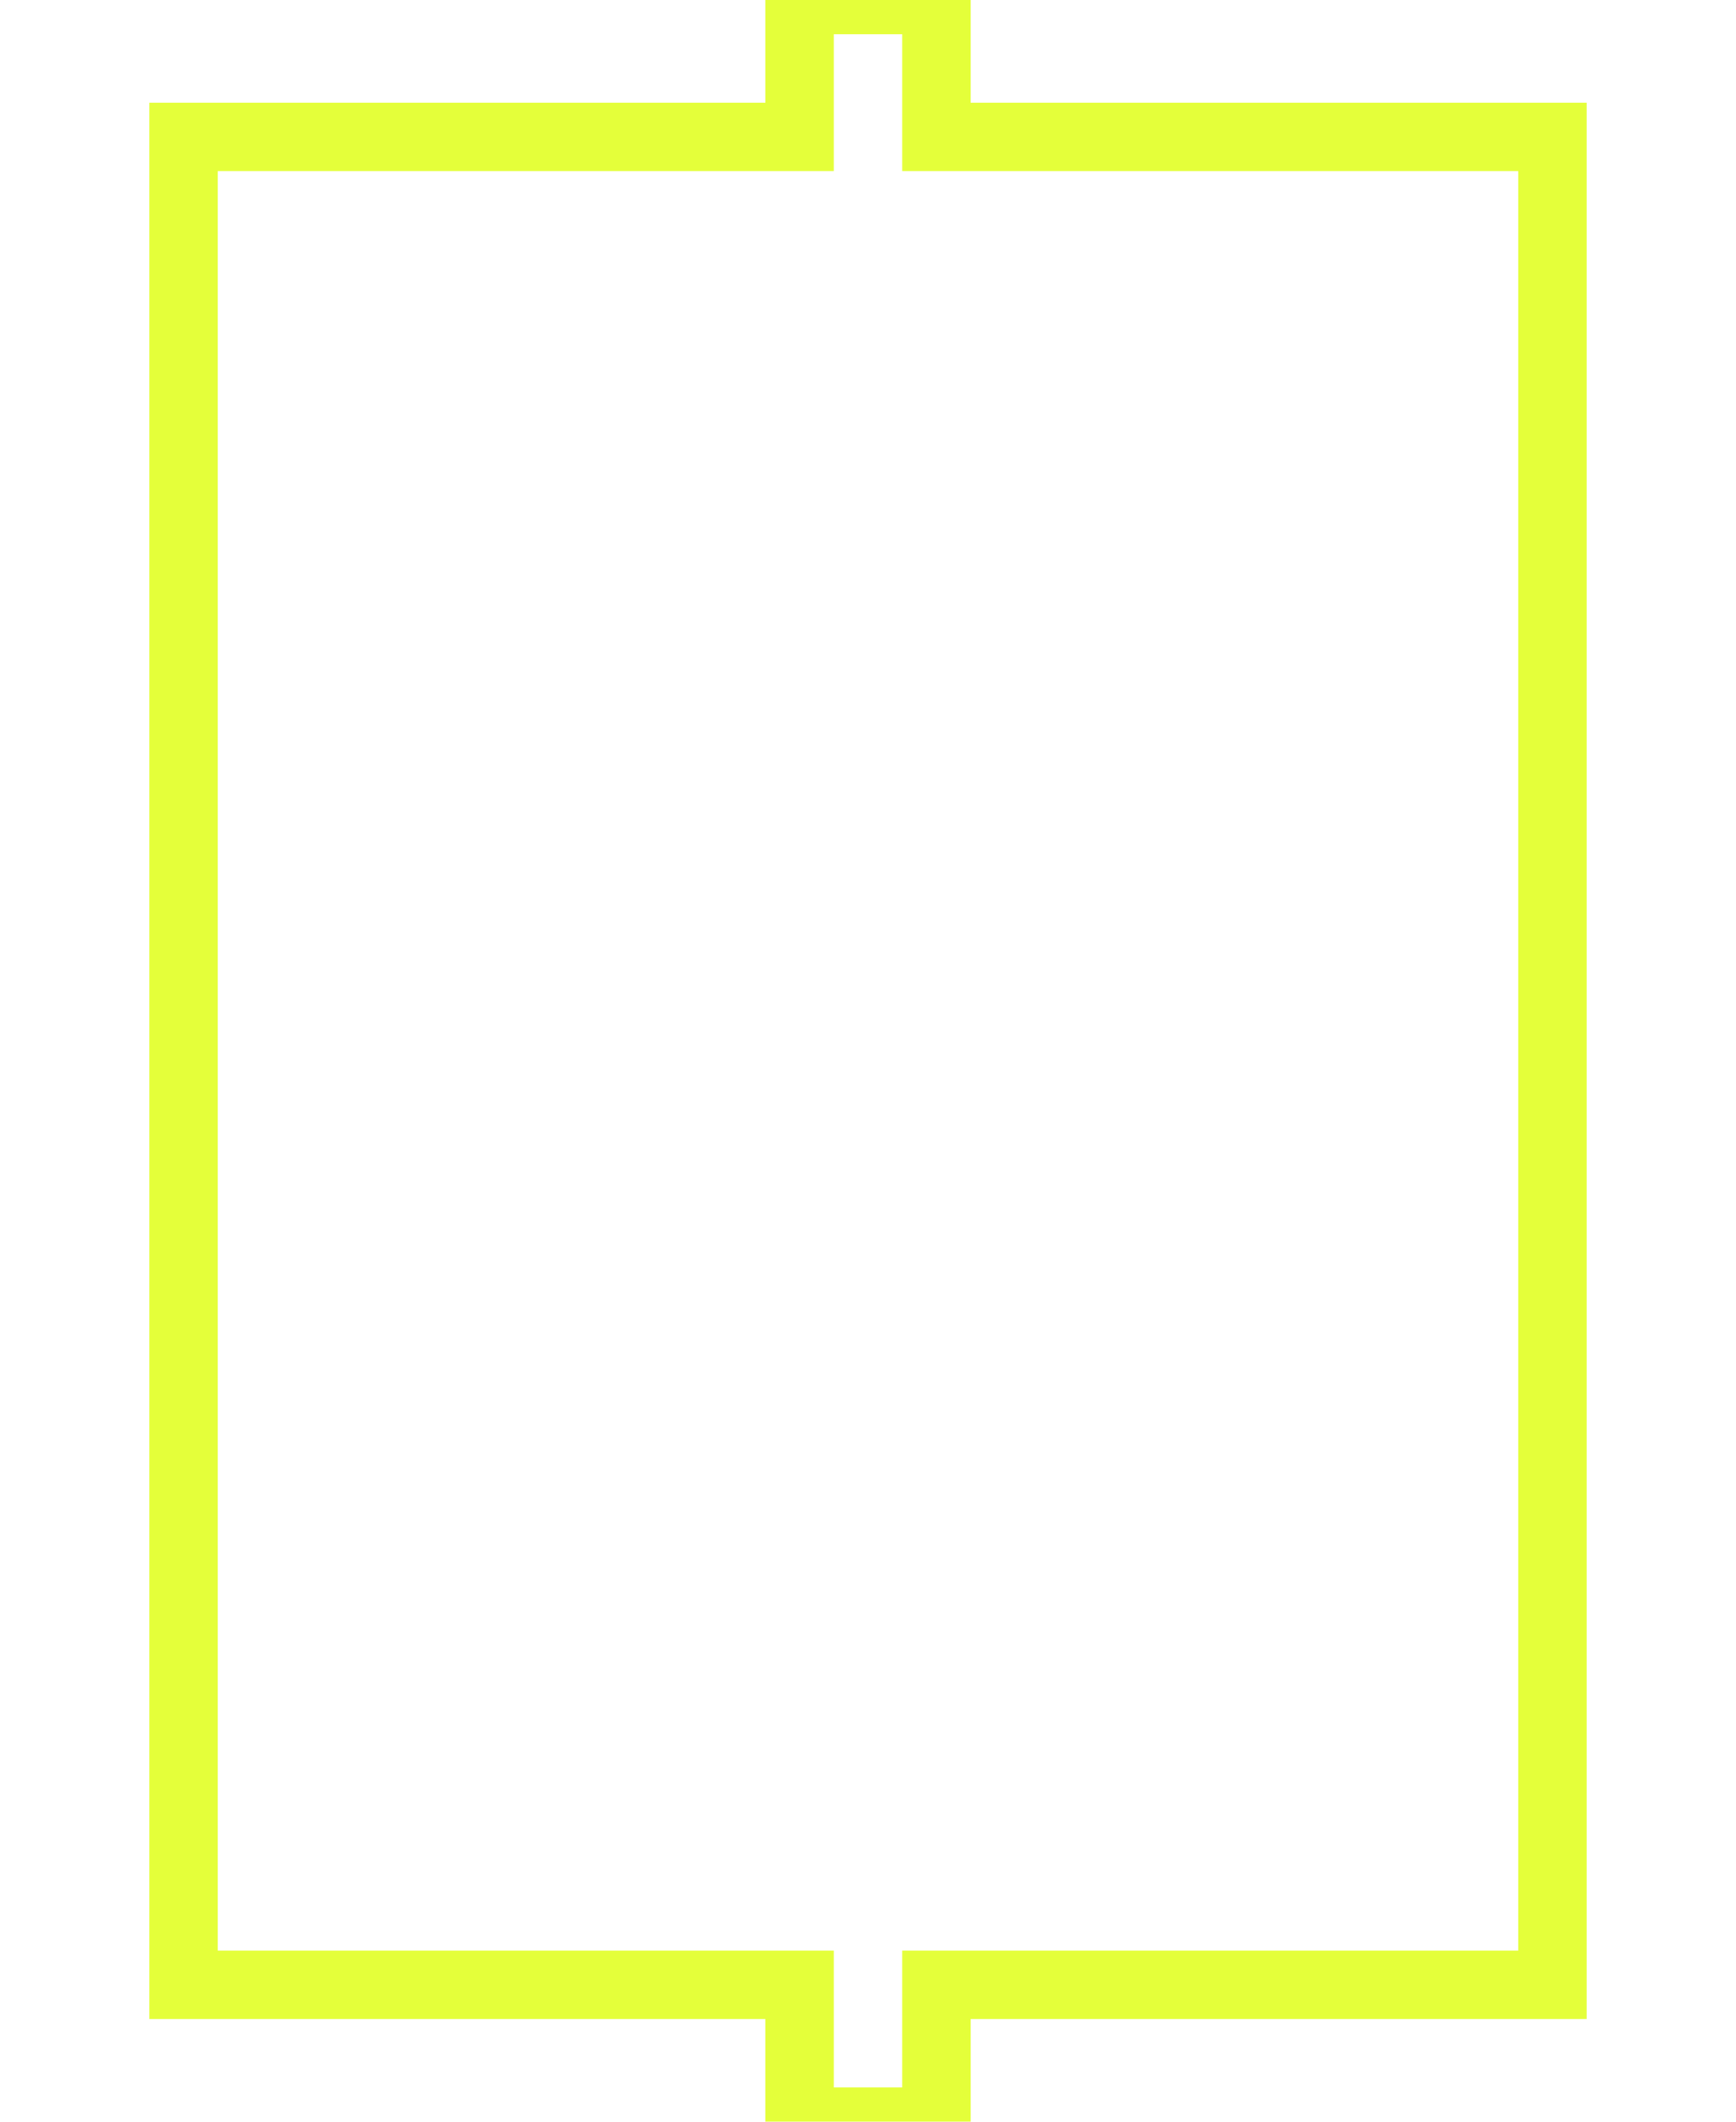 
<svg width="18" height="22" viewBox="0 0 20 31"  fill="transparent" strokeWidth="2" stroke="#E4FF3A" fill-opacity="0" stroke-opacity="1" xmlns="http://www.w3.org/2000/svg">
<rect x="0" y="0" width="20" height="31" fill="#333333" stroke="none"/>
<path fill-rule="evenodd" clip-rule="evenodd" d="M11 0H9V2H0V29H9V31H11V29H20V2H11V0Z" fill=""/>
</svg>

